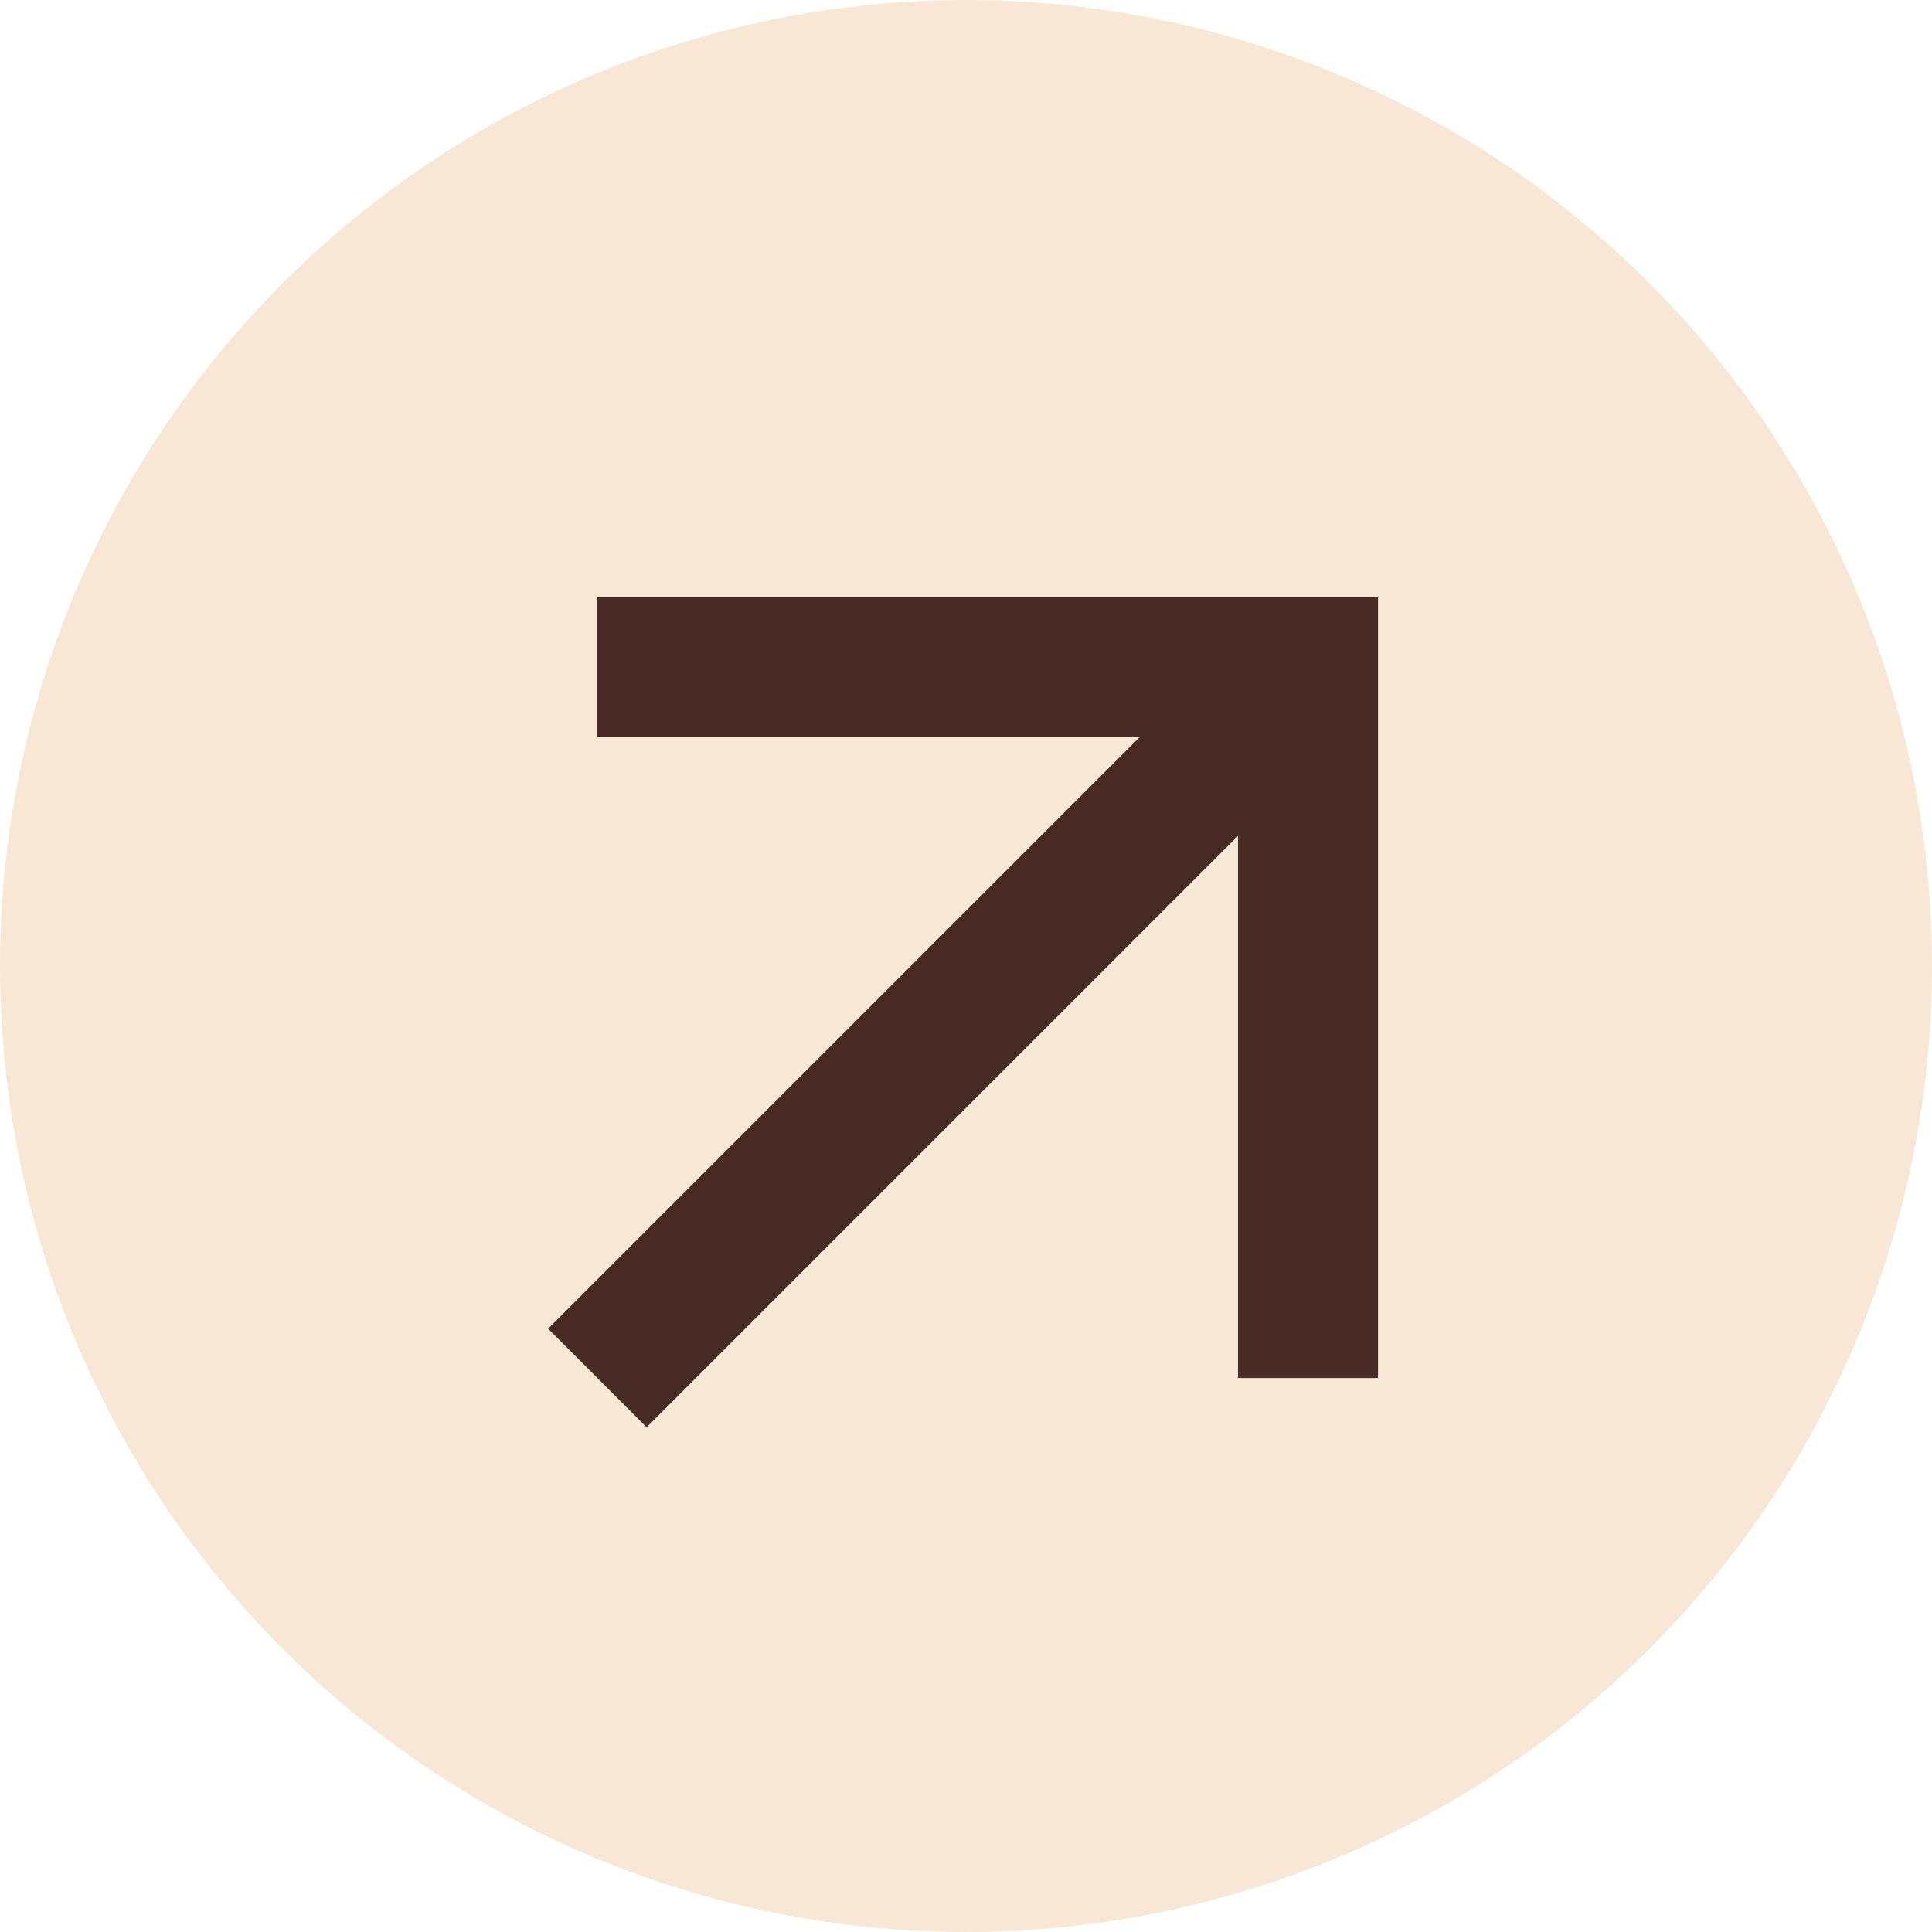 <svg viewBox="0 0 28 28" fill="none"
  xmlns="http://www.w3.org/2000/svg">
  <g clip-path="url(#clip0_421_245)">
    <circle cx="14" cy="14" r="14" fill="#F8E7D5"/>
    <path d="M9.371 20.685L7.943 19.256L16.514 10.685H8.657L8.657 8.657H19.971V19.971H17.942V12.114L9.371 20.685Z" fill="#482B25"/>
  </g>
  <defs>
    <clipPath id="clip0_421_245">
      <rect width="28" height="28" fill="white"/>
    </clipPath>
  </defs>
</svg>
